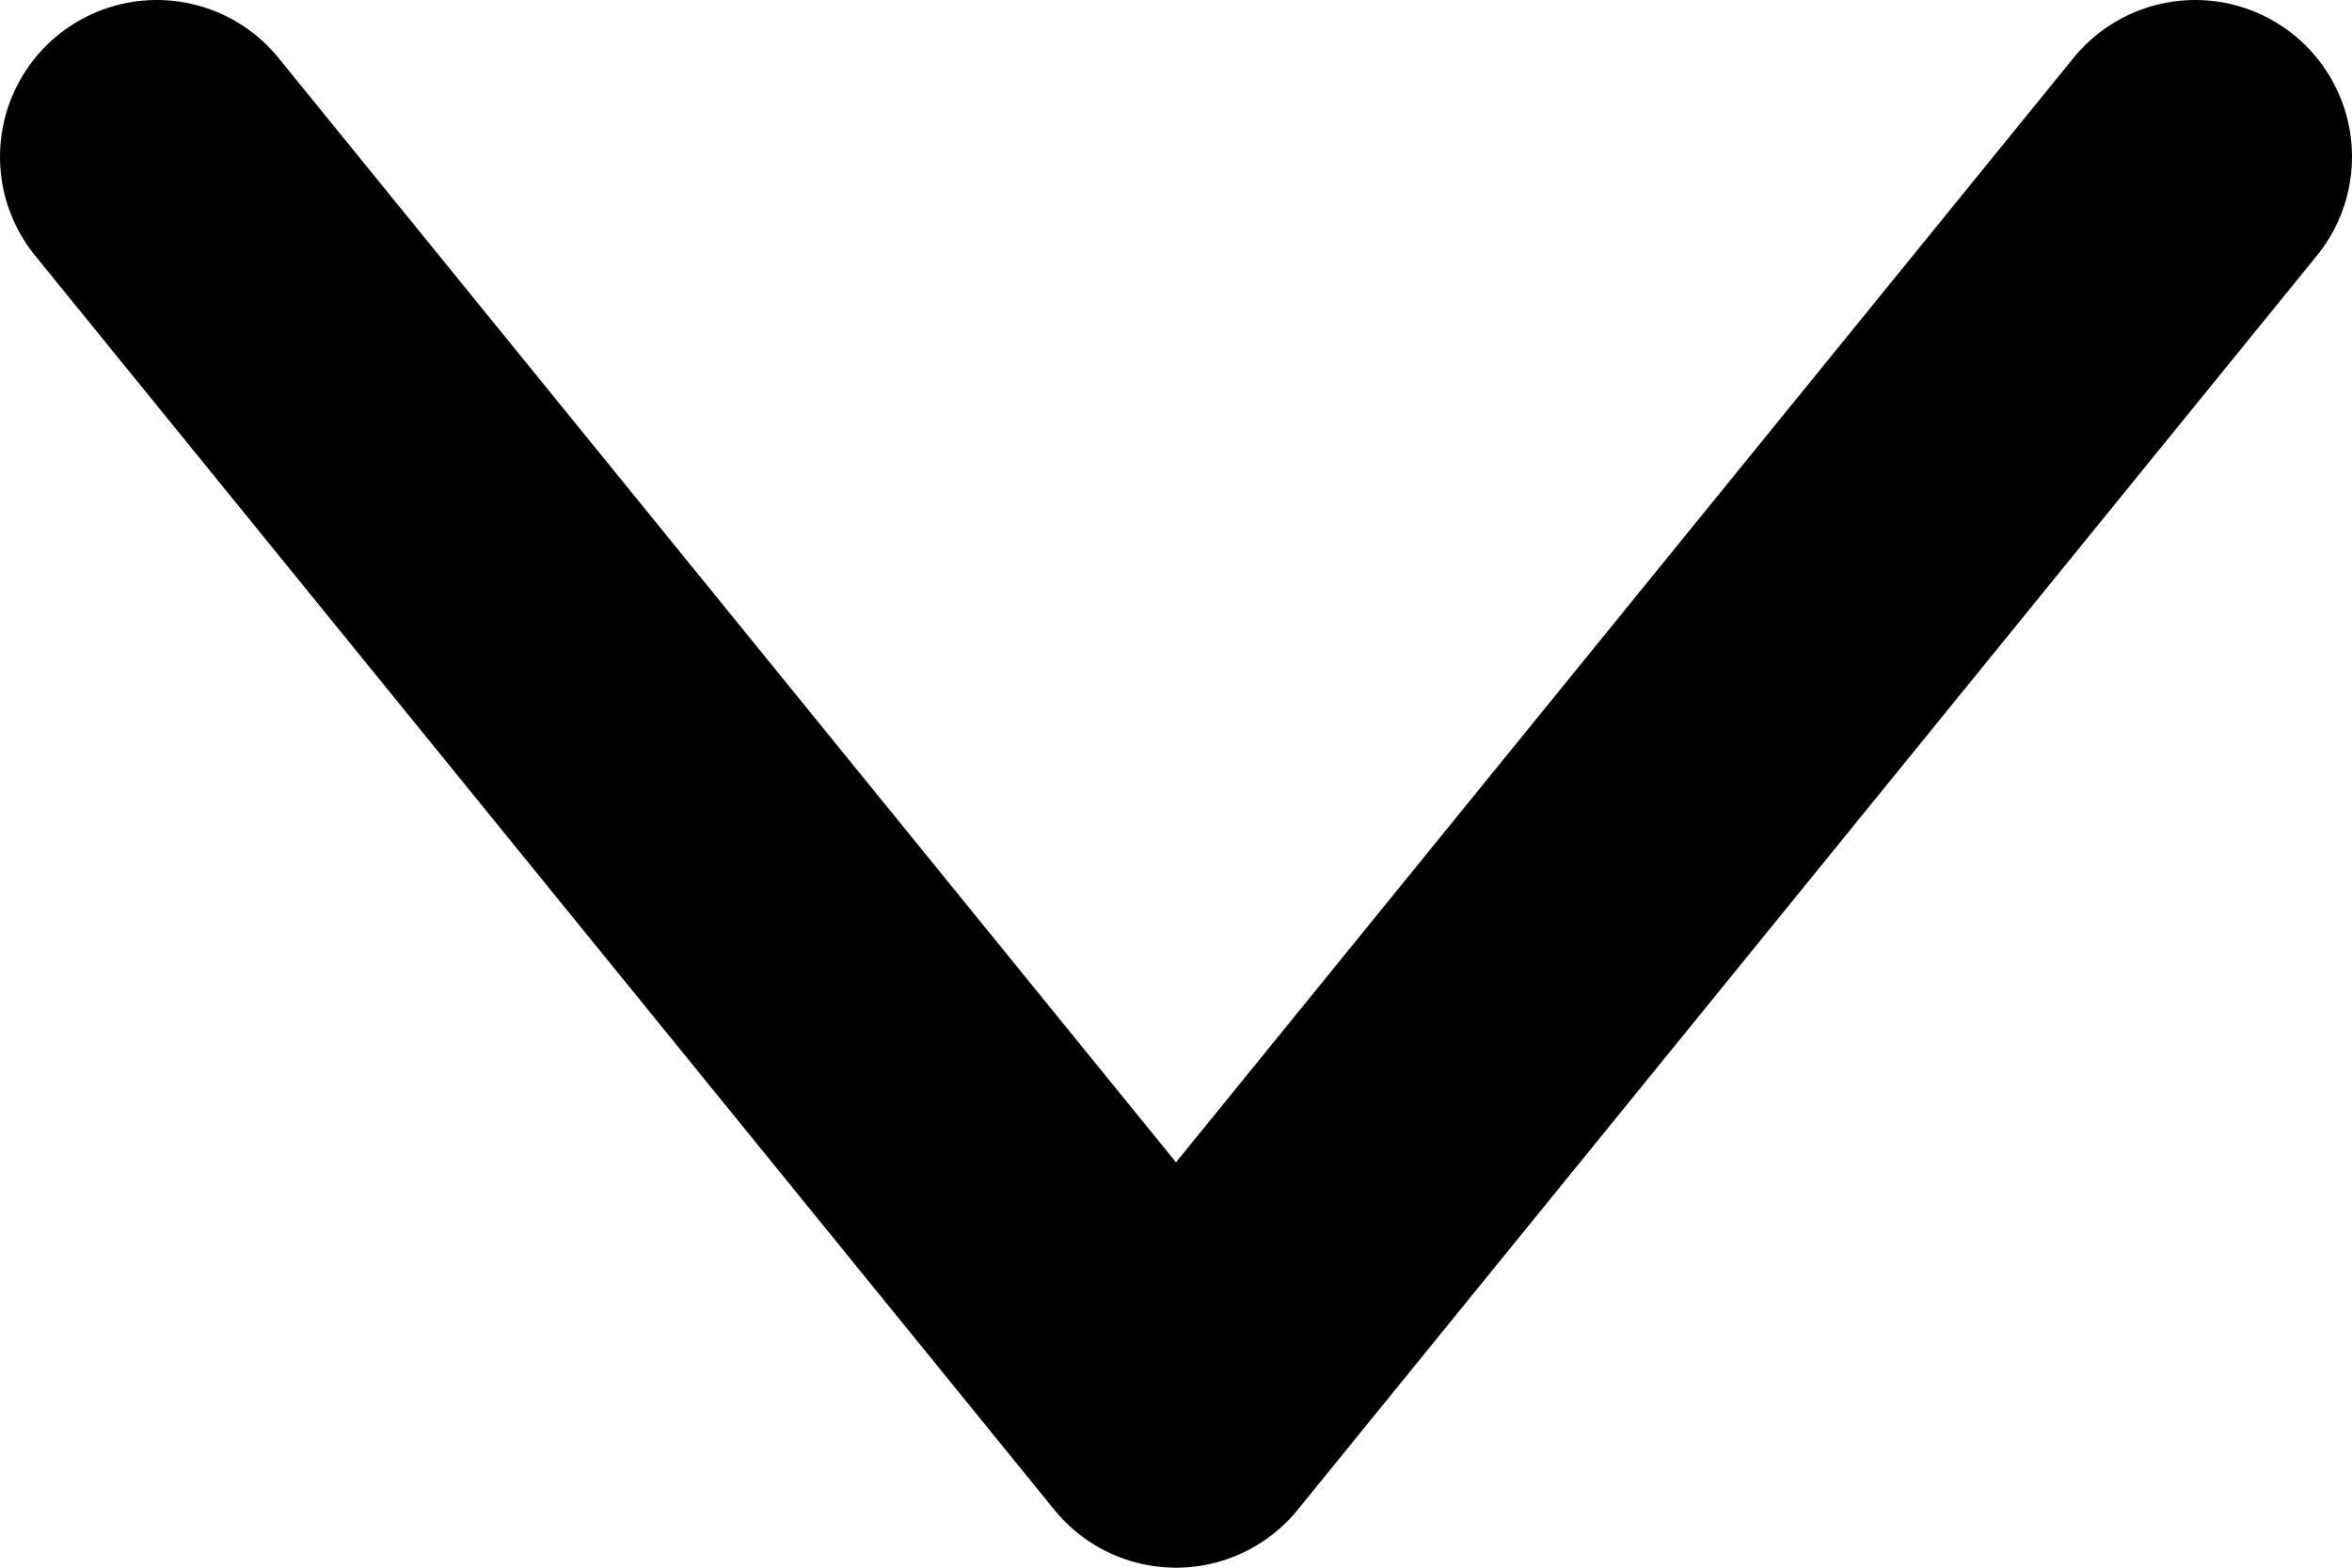 <svg width="15" height="10" viewBox="0 0 15 10" fill="none" xmlns="http://www.w3.org/2000/svg">
<path d="M14 1L7.5 9L1 1" stroke="black" stroke-width="2" stroke-miterlimit="10" stroke-linecap="round" stroke-linejoin="round"/>
</svg>
